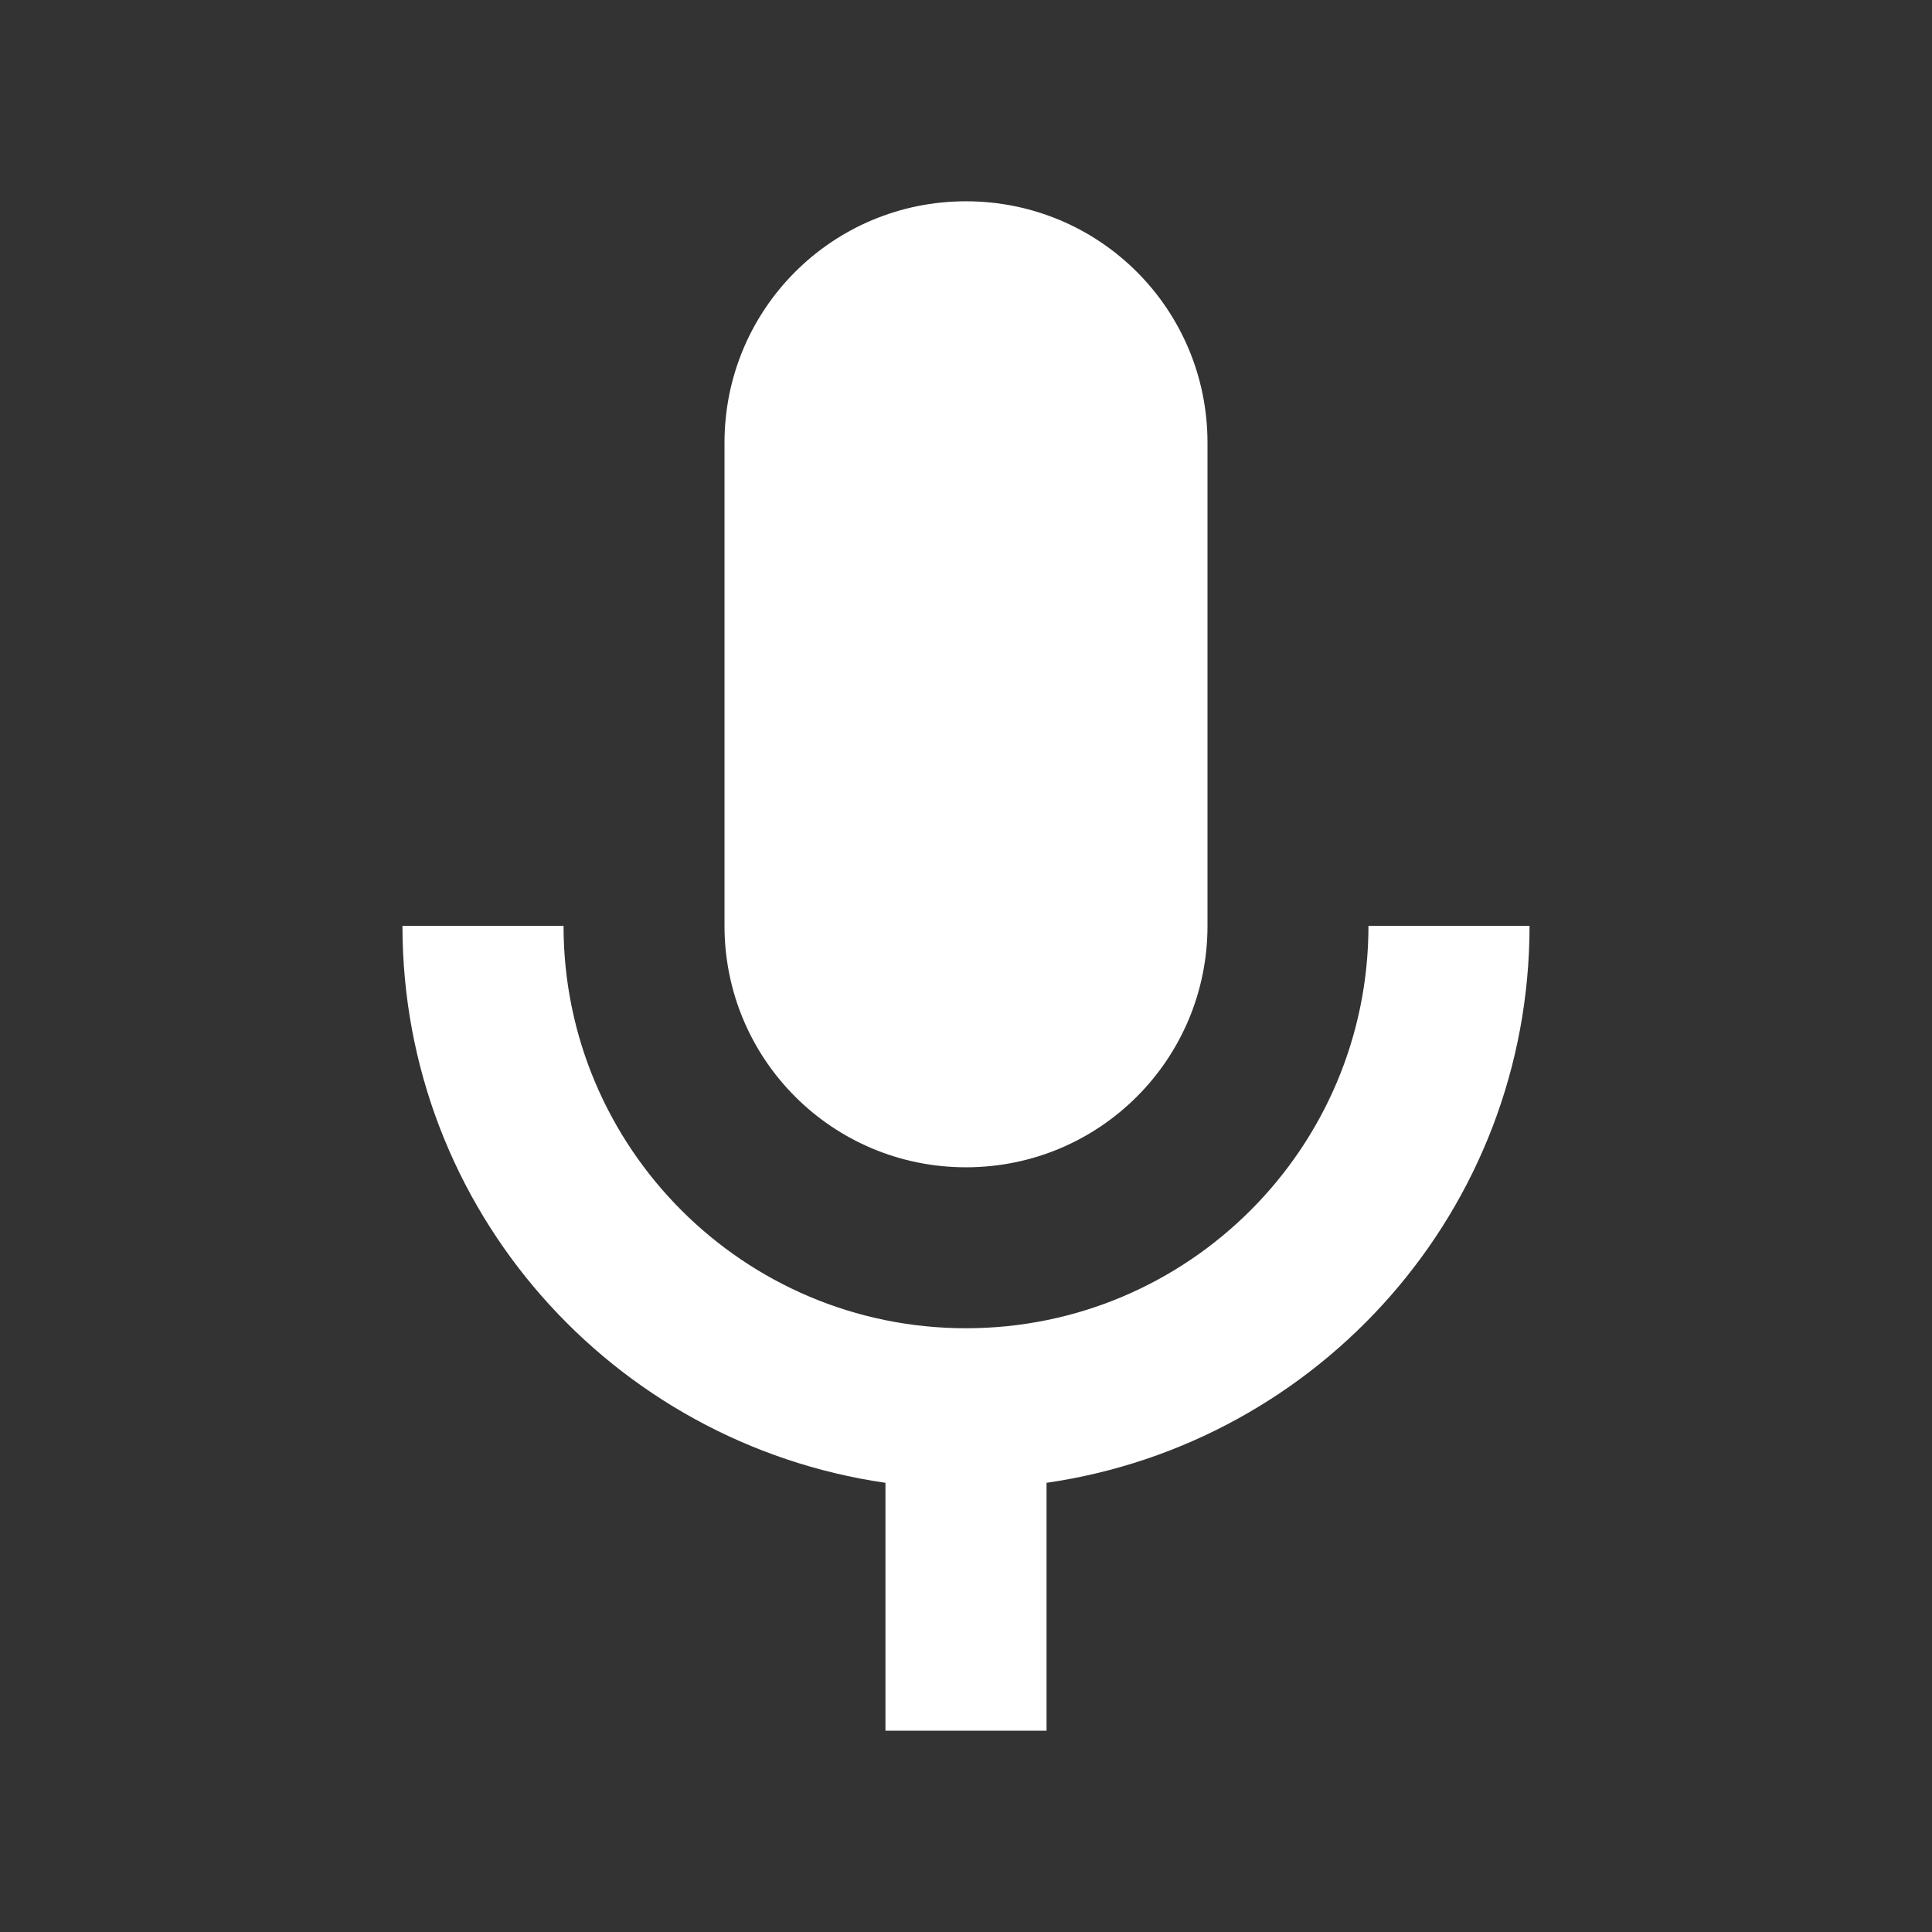 <svg width="16" height="16" viewBox="0 0 16 16" fill="none" xmlns="http://www.w3.org/2000/svg">
<rect x="0" y="0" width="16" height="16" fill="#333333" stroke="none"/>
<path d="M8 9.667C9.107 9.667 10 8.773 10 7.667V3.667C10 2.56 9.107 1.667 8 1.667C6.893 1.667 6 2.56 6 3.667V7.667C6 8.773 6.893 9.667 8 9.667Z" fill="white"/>
<path d="M11.333 7.667C11.333 9.507 9.84 11 8 11C6.16 11 4.667 9.507 4.667 7.667H3.333C3.333 10.02 5.073 11.953 7.333 12.28V14.333H8.667V12.28C10.927 11.953 12.667 10.02 12.667 7.667H11.333Z" fill="white"/>
</svg>
